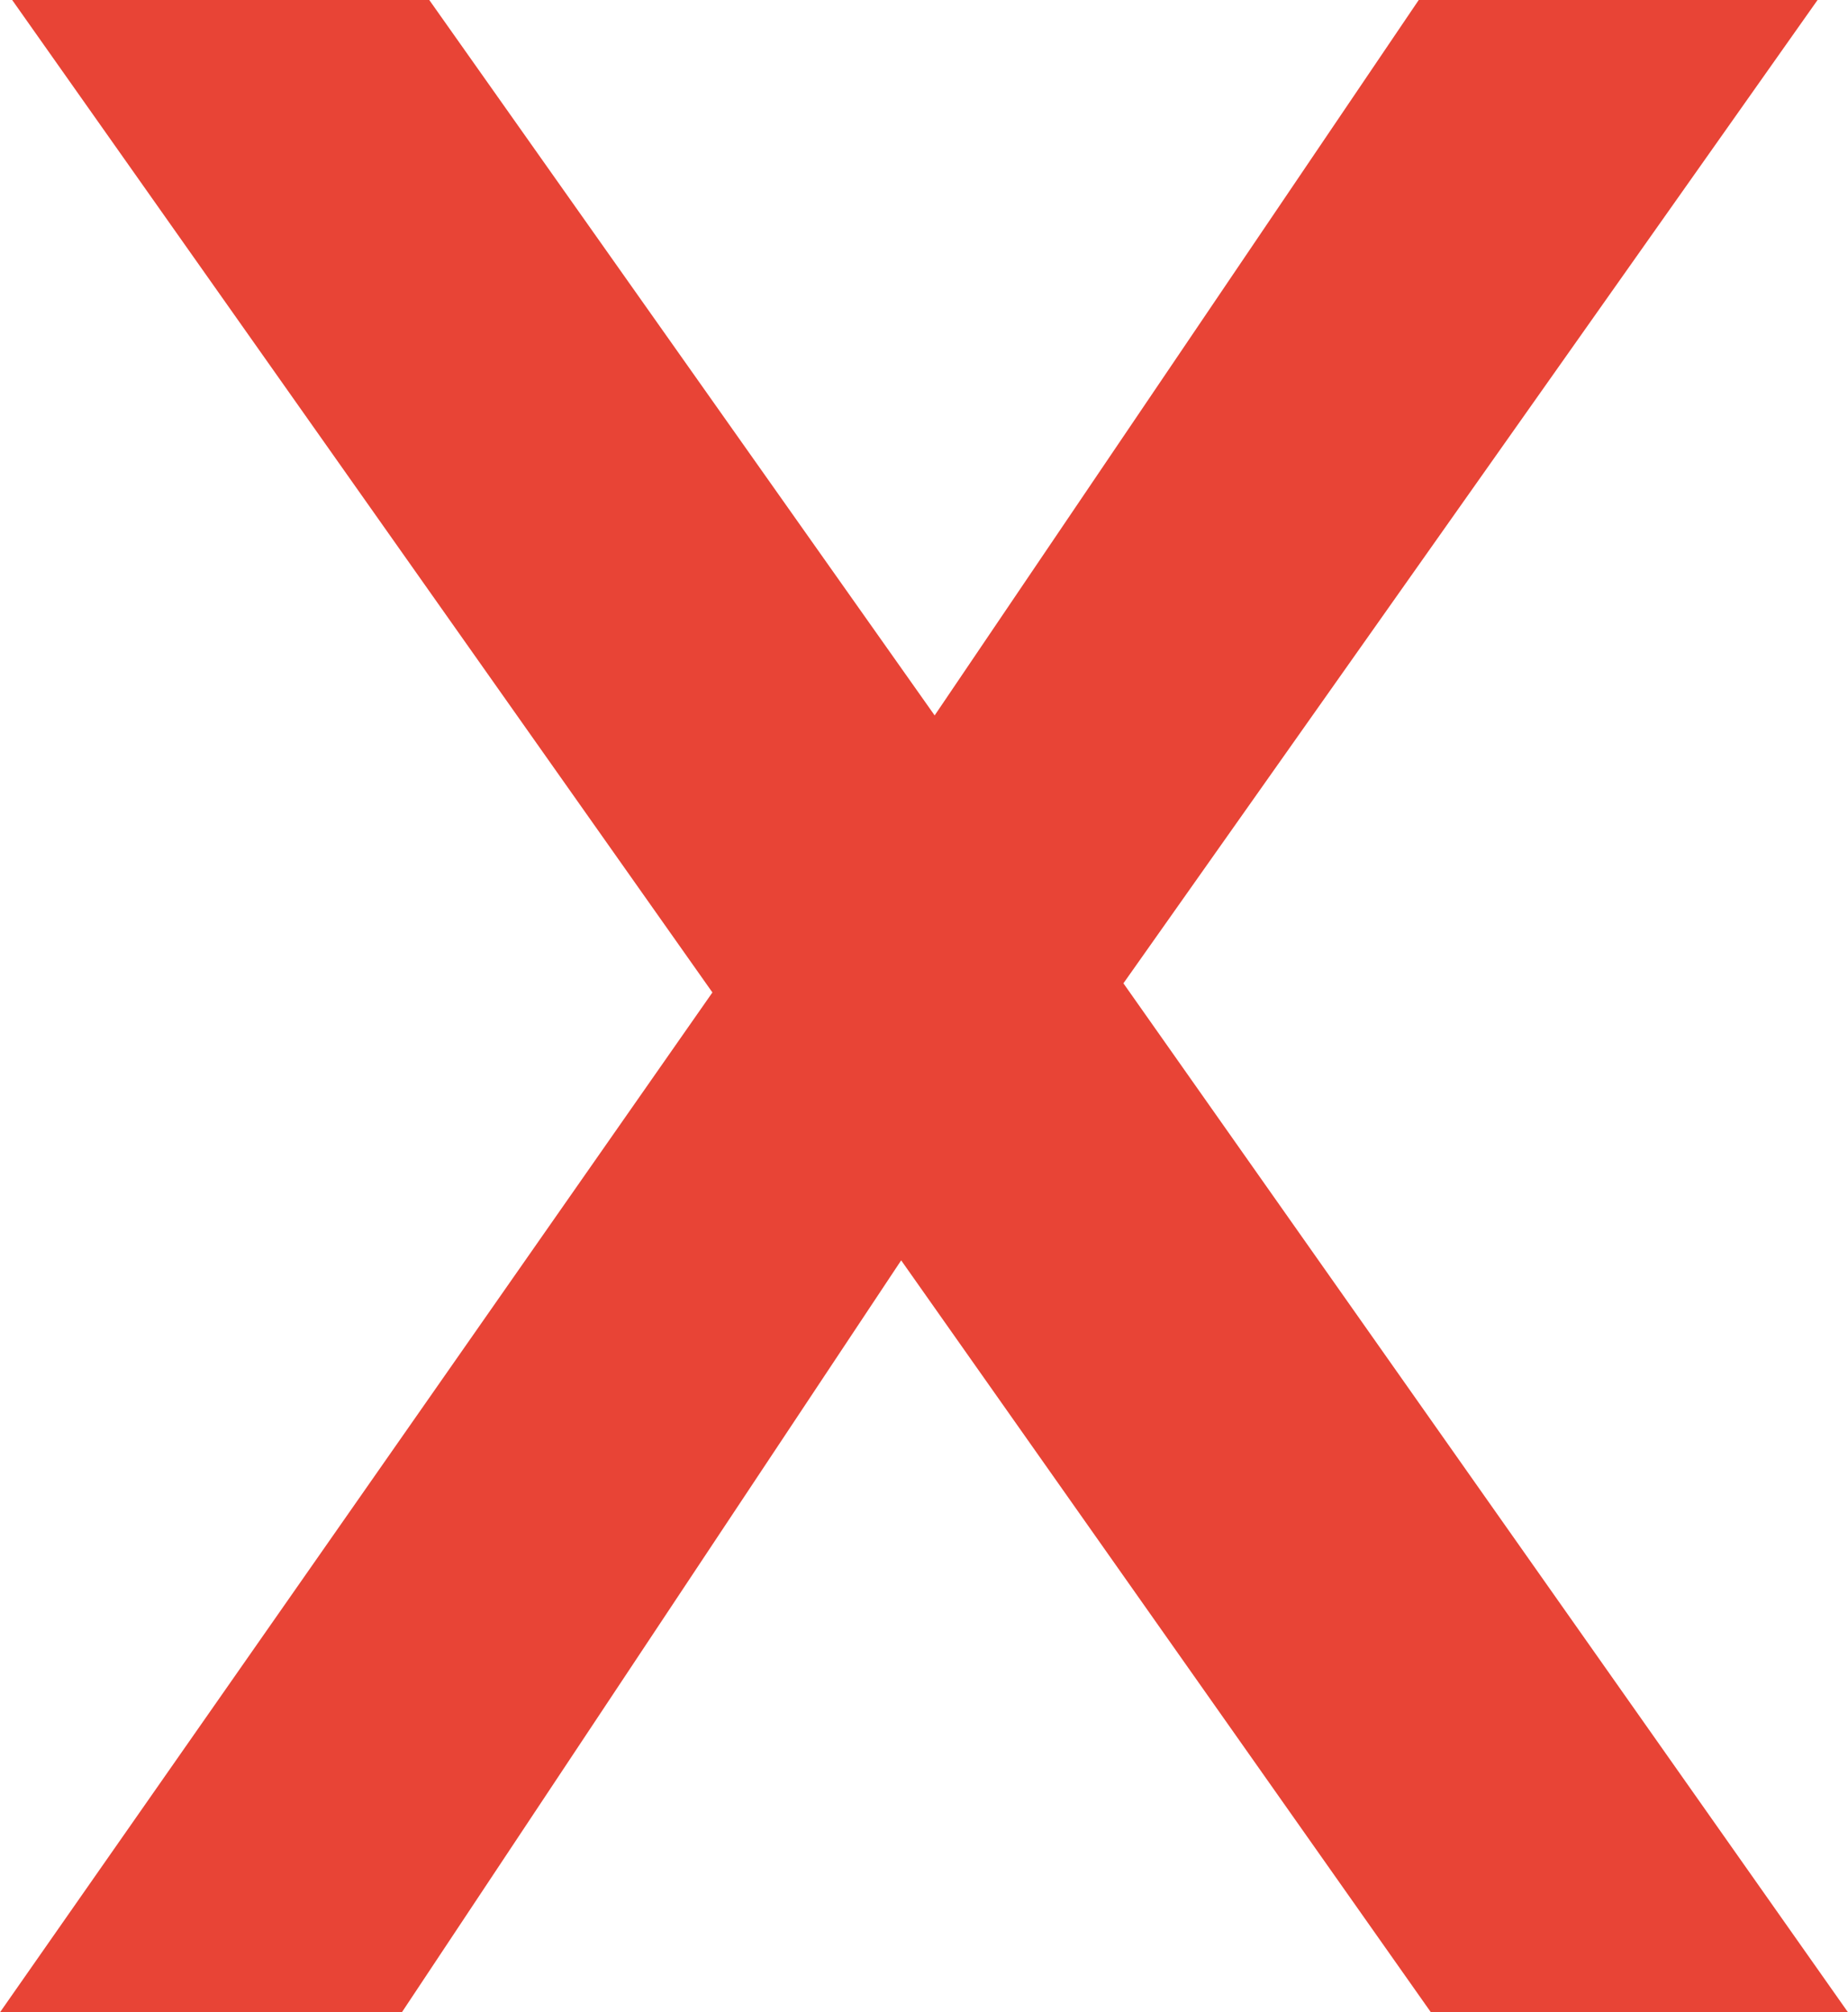 <svg xmlns="http://www.w3.org/2000/svg" width="144.164" height="156.989" viewBox="0 0 144.164 156.989"><path d="M45.219-15.827,99.369-92.54H68.256L30.493-36.727-8.932-92.54H-41.47L13.156-15.114-42.42,64.449h31.35L27.881,5.786,69.206,64.449h32.538Z" transform="translate(42.42 92.54)" fill="#e84436"/></svg>
